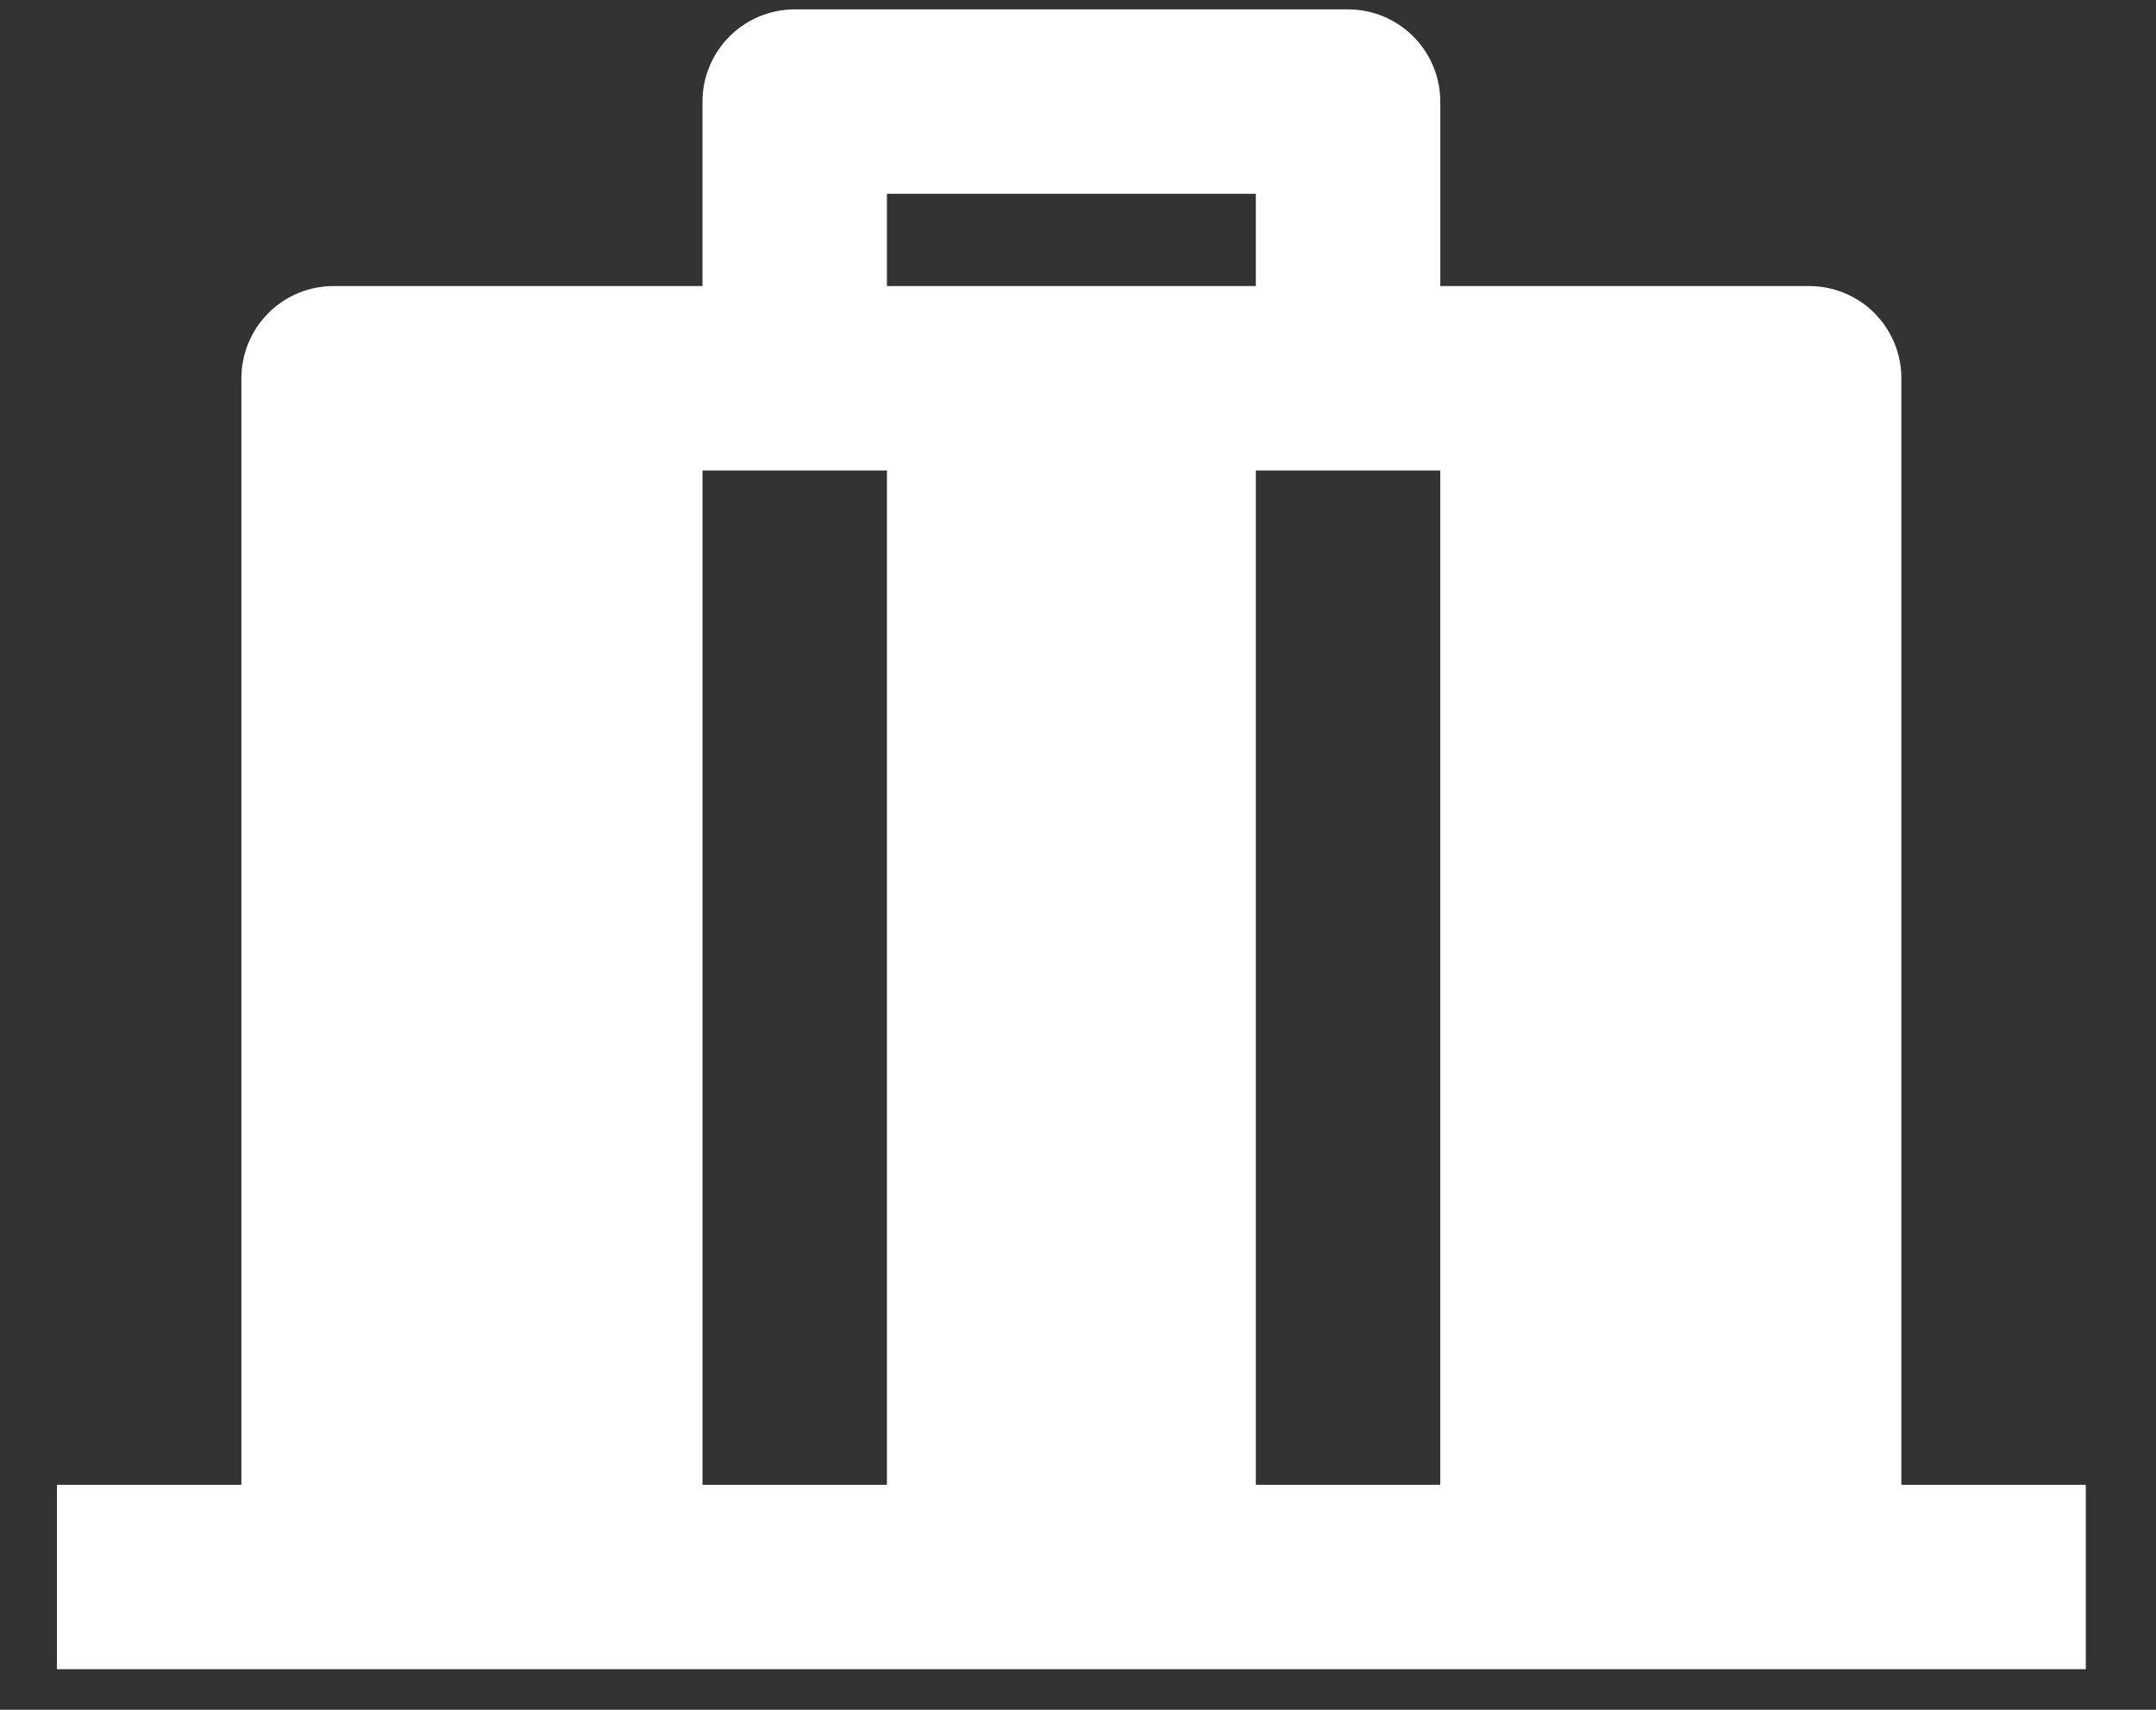 <svg width="29" height="23" viewBox="0 0 29 23" fill="none" xmlns="http://www.w3.org/2000/svg">
<rect x="0" y="0" width="29" height="23" fill="#333333" stroke="none"/>
<path d="M18.132 0.126C18.461 0.126 18.777 0.257 19.009 0.49C19.242 0.722 19.373 1.038 19.373 1.367V3.848H24.334C24.663 3.848 24.979 3.978 25.212 4.211C25.444 4.444 25.575 4.759 25.575 5.088V19.974H28.056V22.454H0.766V19.974H3.247V5.088C3.247 4.759 3.378 4.444 3.61 4.211C3.843 3.978 4.158 3.848 4.487 3.848H9.449V1.367C9.449 1.038 9.58 0.722 9.813 0.49C10.045 0.257 10.361 0.126 10.69 0.126H18.132ZM11.93 6.329H9.449V19.974H11.93V6.329ZM19.373 6.329H16.892V19.974H19.373V6.329ZM16.892 2.607H11.93V3.848H16.892V2.607Z" fill="white"/>
</svg>
